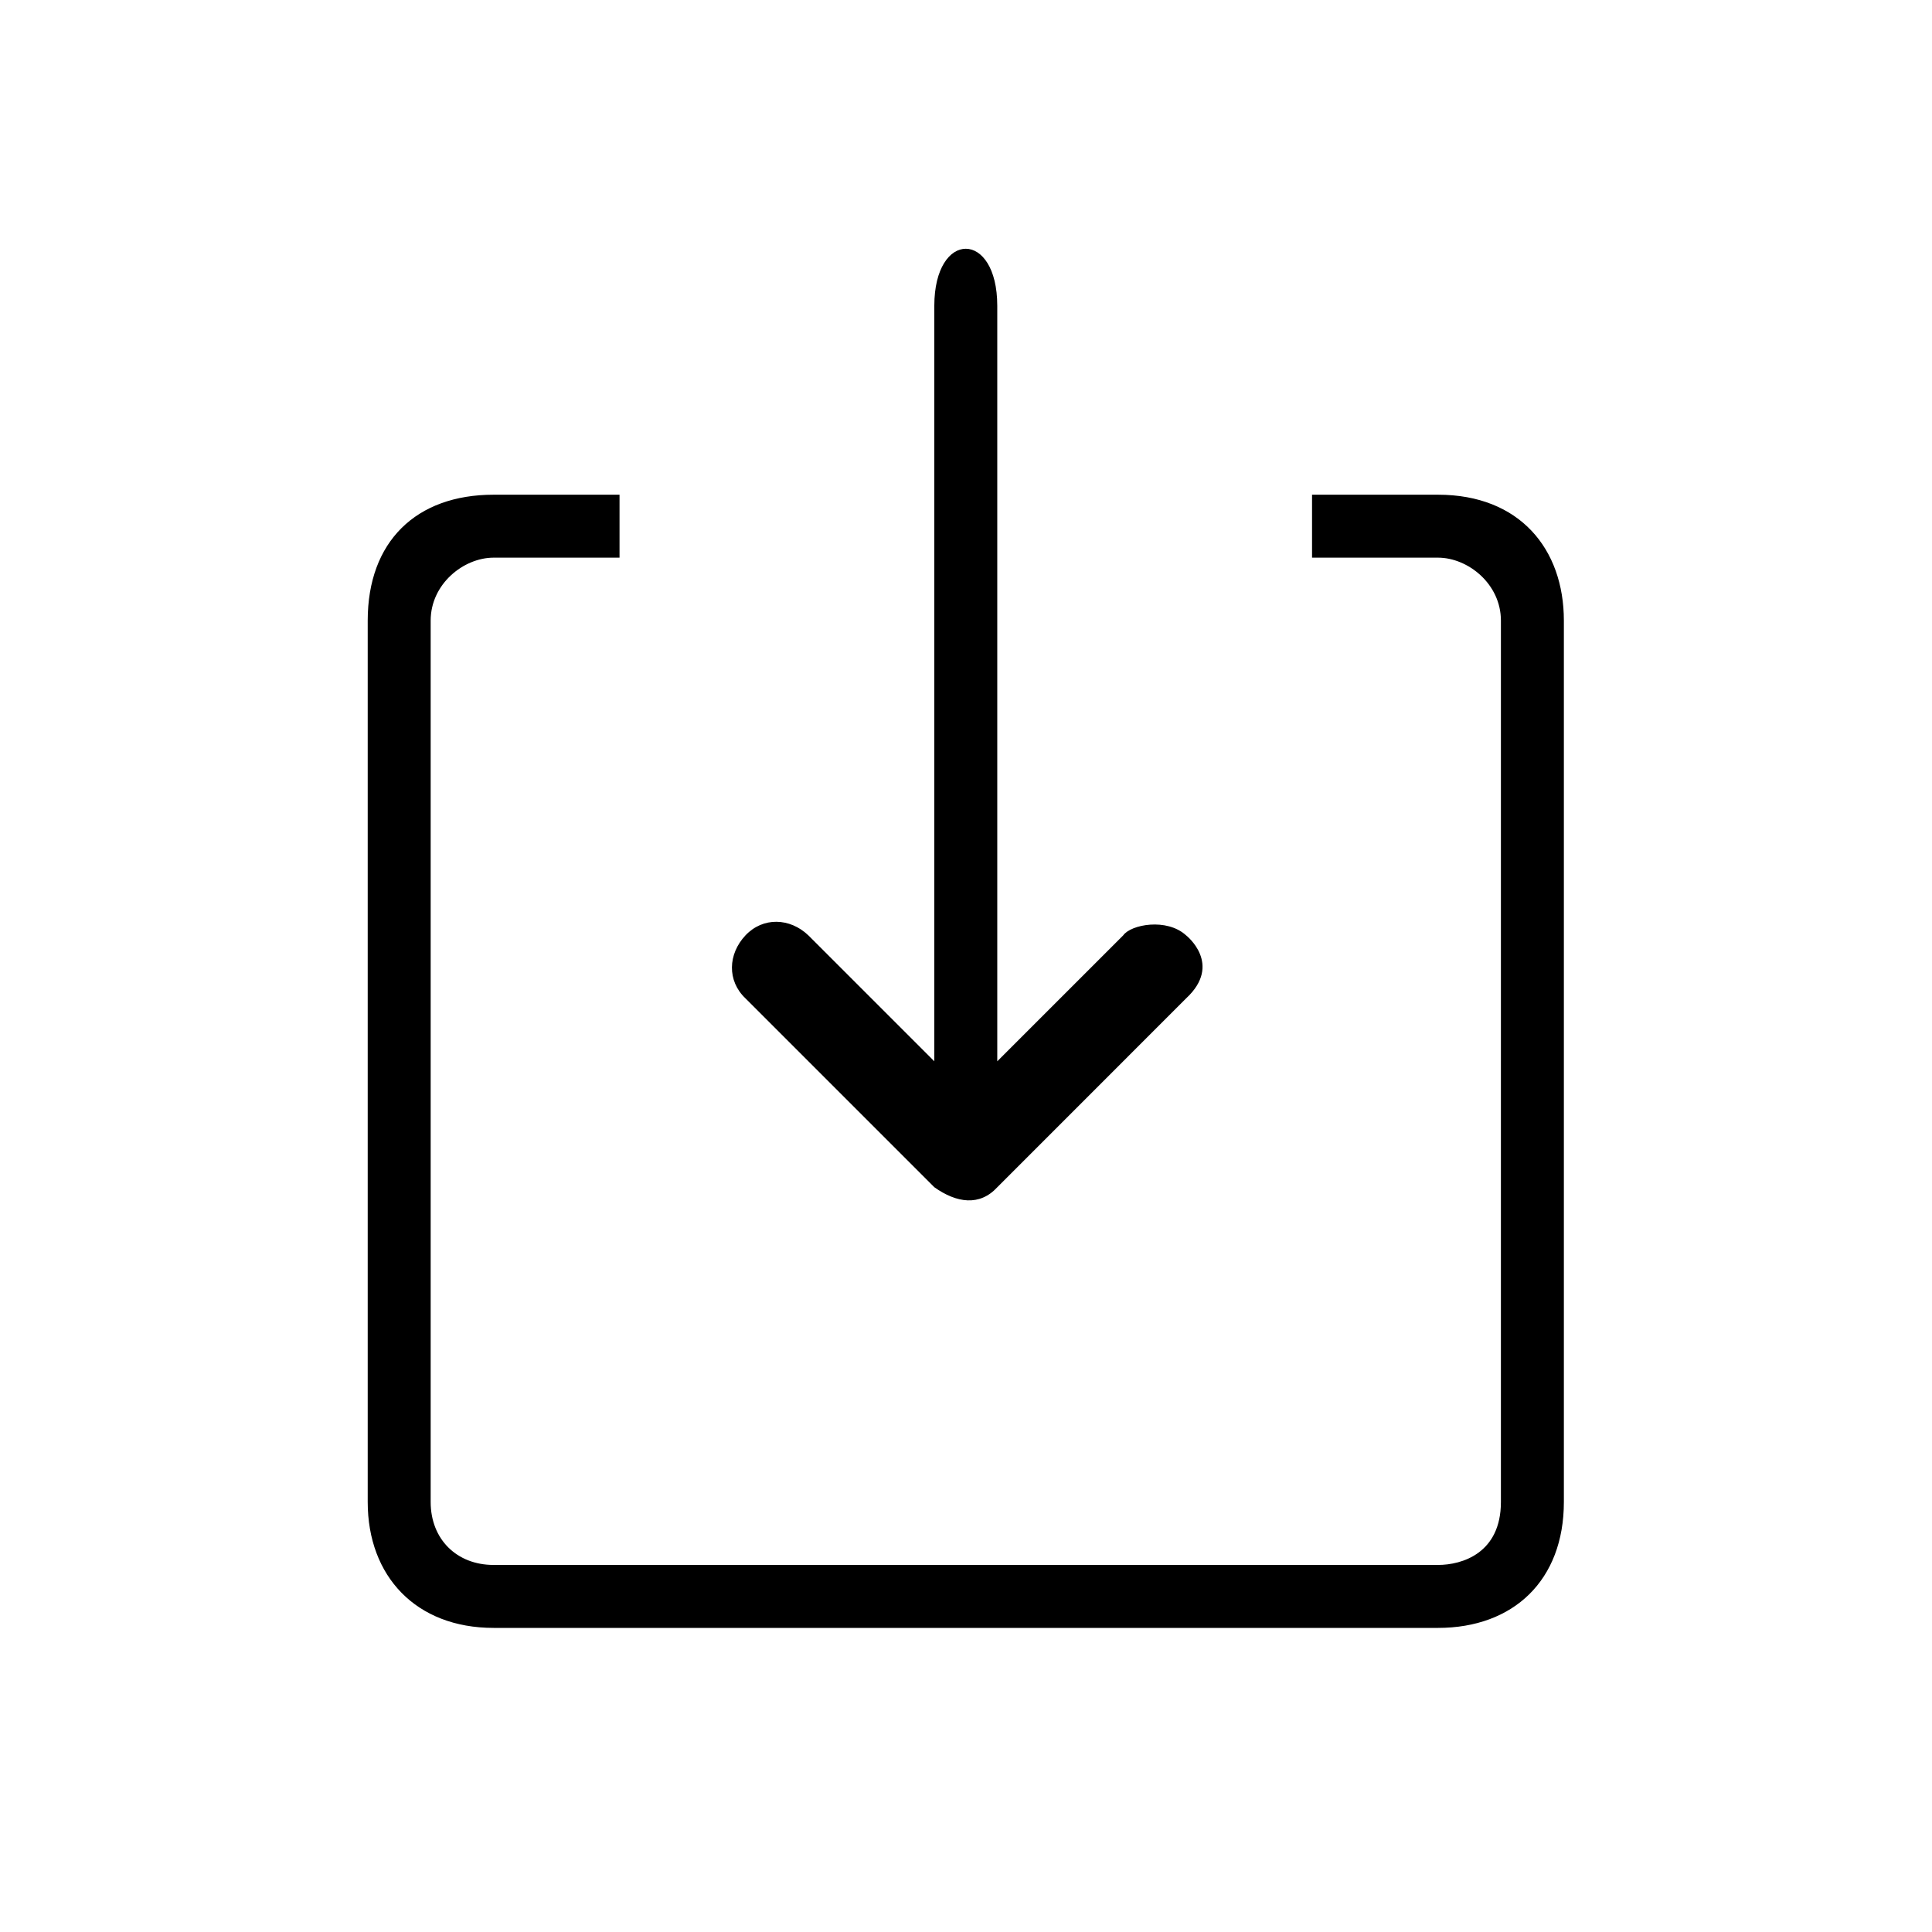 <?xml version="1.0" standalone="no"?><!DOCTYPE svg PUBLIC "-//W3C//DTD SVG 1.1//EN" "http://www.w3.org/Graphics/SVG/1.1/DTD/svg11.dtd"><svg class="icon" width="128px" height="128.00px" viewBox="0 0 1024 1024" version="1.1" xmlns="http://www.w3.org/2000/svg"><path d="M261.631 862.823c-41.091 0-66.736-27.308-66.736-66.736L194.895 328.939c0-41.84 25.581-66.735 66.736-66.735l66.735 0 0 33.367-66.735 0c-15.935 0-33.368 13.947-33.368 33.368l0 467.148c0 19.748 13.816 33.368 33.368 33.368l500.516 0c12.903 0 33.367-6.322 33.367-33.368L795.515 328.939c0-19.421-17.433-33.368-33.367-33.368L695.412 295.571l0-33.367 66.736 0c43.339 0 66.736 28.805 66.736 66.735l0 467.148c0 41.515-26.753 66.736-66.736 66.736L261.631 862.823z"  /><path d="M628.676 495.778c-10.232-9.385-29.294-5.8-33.367 0l-66.736 66.735L528.573 162.1c0-40.341-33.368-40.341-33.368 0l0 400.413-66.735-66.735c-9.808-9.385-24.081-9.841-33.368 0-9.287 9.907-9.808 24.048 0 33.368l100.103 100.103c11.828 8.407 24.048 10.167 33.4 0l100.071-100.103C648.228 511.028 628.676 495.778 628.676 495.778z"  /></svg>